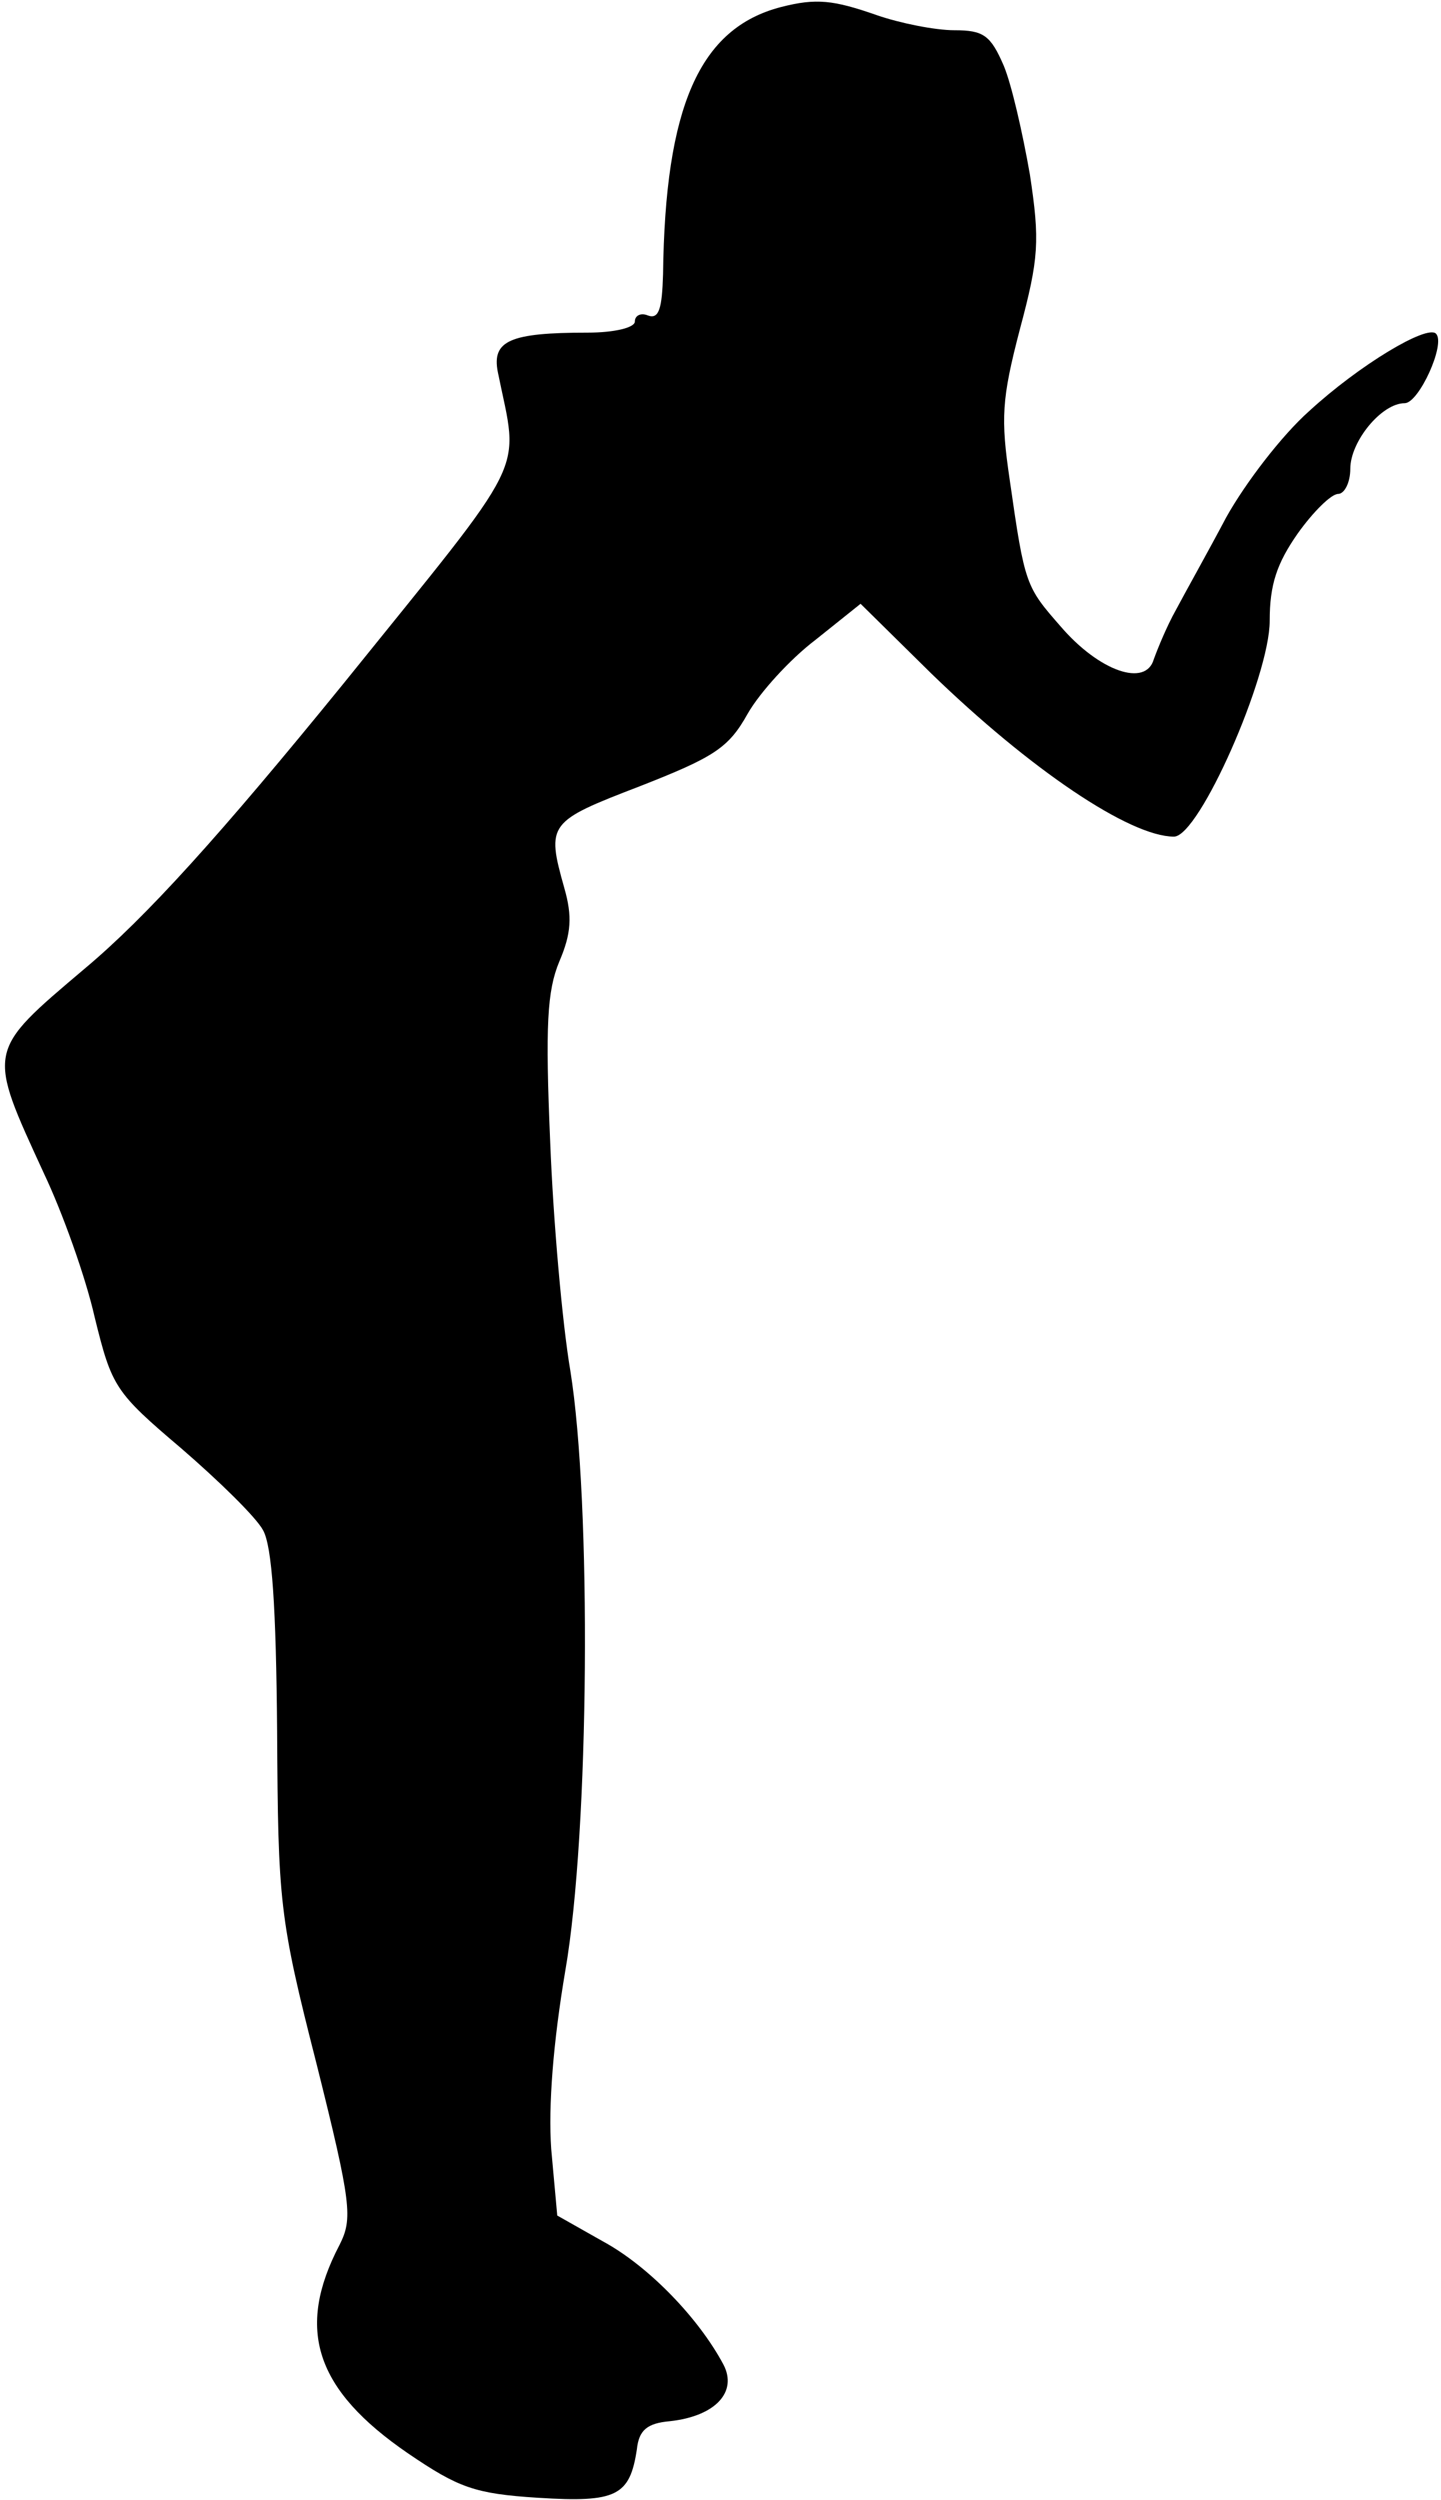 <?xml version="1.0" standalone="no"?>
<!DOCTYPE svg PUBLIC "-//W3C//DTD SVG 20010904//EN"
 "http://www.w3.org/TR/2001/REC-SVG-20010904/DTD/svg10.dtd">
<svg version="1.0" xmlns="http://www.w3.org/2000/svg"
 width="143pt" height="248pt" viewBox="0 0 143 248"
 preserveAspectRatio="xMidYMid meet">
<g transform="translate(0,248) scale(0.1,-0.1)"
fill="#000000" stroke="none">
<path fill="#000000" stroke="none" d="M775 2473 c-81 -21 -115 -99 -117 -265
-1 -34 -4 -45 -15 -41 -7 3 -13 0 -13 -6 0 -6 -20 -11 -47 -11 -77 0 -95 -8
-89 -39 21 -104 34 -77 -153 -309 -122 -150 -196 -232 -257 -283 -98 -83 -97
-80 -40 -204 18 -38 41 -102 50 -142 17 -69 20 -74 86 -130 37 -32 74 -68 81
-81 9 -16 13 -76 14 -200 1 -169 2 -184 39 -329 35 -140 36 -154 23 -180 -44
-84 -24 -144 68 -207 50 -34 66 -40 129 -44 78 -5 91 2 98 48 2 19 10 26 33
28 45 5 67 29 53 56 -25 47 -75 98 -119 122 l-46 26 -6 66 c-3 43 2 106 14
177 24 138 26 465 5 595 -8 47 -17 149 -20 227 -5 116 -3 150 9 179 12 28 13
45 5 73 -18 64 -16 66 75 101 74 29 88 38 107 72 12 21 42 54 67 73 l45 36 70
-69 c98 -95 197 -162 241 -162 25 0 95 159 95 214 0 36 7 57 28 87 15 21 33
39 40 39 6 0 12 11 12 25 0 27 31 65 54 65 14 0 41 59 31 69 -9 9 -76 -31
-126 -77 -27 -24 -63 -71 -82 -105 -18 -34 -41 -75 -50 -92 -9 -16 -18 -38
-22 -49 -8 -28 -54 -12 -92 32 -35 40 -36 41 -51 146 -9 61 -8 80 10 149 19
71 20 88 10 154 -7 40 -18 89 -26 108 -13 30 -20 35 -49 35 -19 0 -54 7 -77
15 -43 15 -60 17 -95 8z"/>
</g>
</svg>
